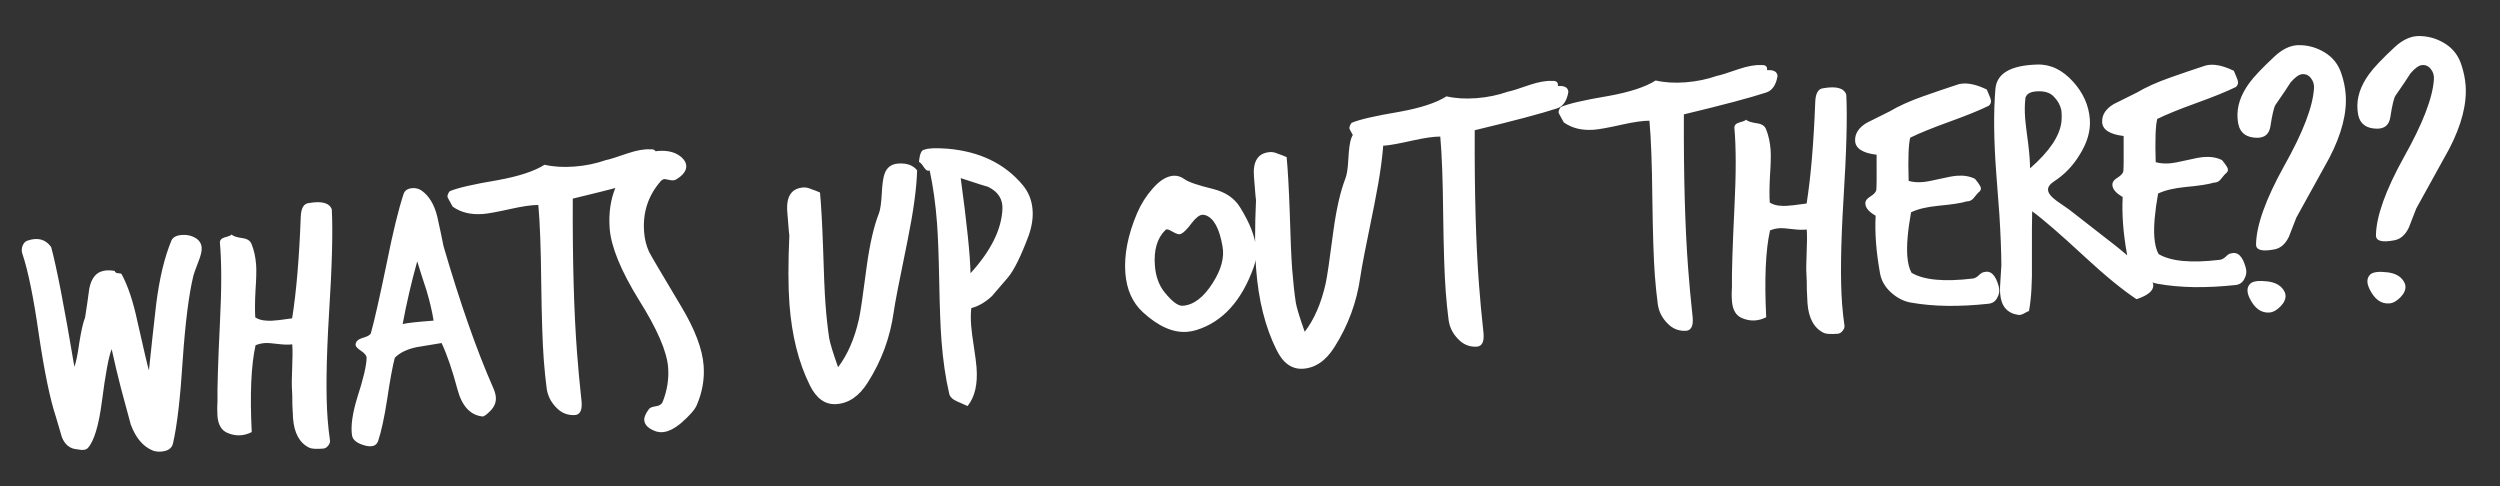 <svg width="108" height="21" viewBox="0 0 108 21" fill="none" xmlns="http://www.w3.org/2000/svg">
<rect x="0" y="0" width="108" height="21" fill="#333333" stroke="none"/>
<path d="M8.306 10.213C8.559 10.311 8.695 10.472 8.712 10.695C8.723 10.844 8.674 11.051 8.566 11.316C8.432 11.668 8.362 11.866 8.354 11.91C8.159 12.716 8.005 13.931 7.893 15.555C7.791 17.178 7.652 18.376 7.475 19.149C7.428 19.367 7.255 19.487 6.957 19.509C6.819 19.52 6.695 19.502 6.584 19.457C6.175 19.285 5.864 18.913 5.649 18.341C5.634 18.288 5.493 17.764 5.225 16.768C5.089 16.244 4.955 15.682 4.824 15.082C4.698 15.391 4.557 16.145 4.402 17.344C4.267 18.381 4.066 19.049 3.8 19.348C3.721 19.439 3.573 19.461 3.356 19.413C3.033 19.395 2.806 19.22 2.674 18.887C2.587 18.594 2.501 18.301 2.415 18.008C2.165 17.257 1.921 16.078 1.681 14.47C1.452 12.861 1.214 11.692 0.966 10.962C0.924 10.837 0.931 10.713 0.986 10.591C1.041 10.469 1.126 10.399 1.242 10.379C1.326 10.351 1.41 10.334 1.495 10.328C1.793 10.305 2.032 10.421 2.211 10.675C2.449 11.555 2.783 13.279 3.213 15.846C3.285 15.659 3.355 15.316 3.424 14.819C3.503 14.31 3.588 13.94 3.677 13.709C3.742 13.297 3.802 12.886 3.856 12.476C3.947 11.977 4.194 11.712 4.598 11.681C4.705 11.673 4.823 11.68 4.953 11.702C4.969 11.765 5.019 11.799 5.105 11.803C5.191 11.807 5.24 11.82 5.252 11.84C5.526 12.344 5.754 13.027 5.937 13.89C6.212 15.11 6.377 15.815 6.434 16.003C6.533 15.043 6.637 14.089 6.747 13.139C6.887 12.026 7.106 11.111 7.405 10.393C7.469 10.249 7.618 10.168 7.852 10.151C8.022 10.138 8.174 10.159 8.306 10.213ZM14.334 9.049C14.384 9.998 14.344 11.509 14.212 13.584C14.094 15.55 14.074 17.055 14.153 18.097C14.178 18.427 14.213 18.74 14.257 19.036C14.262 19.11 14.236 19.182 14.177 19.251C14.118 19.33 14.047 19.373 13.962 19.379C13.664 19.402 13.465 19.39 13.365 19.344C12.943 19.141 12.708 18.715 12.659 18.066C12.649 17.938 12.639 17.741 12.63 17.474C12.63 17.196 12.626 16.993 12.616 16.866C12.6 16.653 12.602 16.327 12.622 15.886C12.642 15.446 12.643 15.109 12.625 14.875C12.477 14.897 12.268 14.892 11.998 14.859C11.739 14.825 11.551 14.812 11.434 14.821C11.296 14.832 11.164 14.863 11.04 14.915C10.848 15.775 10.793 17.025 10.875 18.666C10.525 18.843 10.172 18.854 9.818 18.698C9.564 18.589 9.422 18.343 9.393 17.961C9.387 17.875 9.384 17.763 9.384 17.624C9.394 17.474 9.398 17.383 9.395 17.351C9.384 16.774 9.42 15.627 9.503 13.909C9.576 12.47 9.575 11.331 9.501 10.491C9.492 10.374 9.566 10.293 9.723 10.249C9.891 10.205 9.984 10.166 10.003 10.132C10.073 10.202 10.232 10.254 10.48 10.288C10.686 10.316 10.815 10.402 10.869 10.548C10.974 10.807 11.039 11.102 11.064 11.431C11.082 11.665 11.073 12.041 11.037 12.557C11.011 13.062 11.009 13.447 11.029 13.713C11.164 13.799 11.328 13.845 11.521 13.852C11.65 13.864 11.831 13.855 12.064 13.827C12.371 13.782 12.557 13.757 12.62 13.752C12.802 12.616 12.926 11.151 12.993 9.36C13.008 8.984 13.126 8.788 13.35 8.771C13.909 8.675 14.237 8.768 14.334 9.049ZM21.292 16.721C21.368 16.887 21.412 17.033 21.421 17.161C21.437 17.373 21.361 17.567 21.192 17.74C21.024 17.913 20.907 17.997 20.842 17.991C20.314 17.935 19.952 17.54 19.758 16.805C19.547 16.009 19.321 15.346 19.078 14.819C18.718 14.879 18.359 14.938 18 14.997C17.589 15.082 17.274 15.234 17.056 15.454C16.964 15.793 16.854 16.389 16.726 17.244C16.604 18.034 16.474 18.638 16.334 19.055C16.263 19.253 16.087 19.32 15.804 19.256C15.444 19.165 15.245 19.02 15.209 18.819C15.146 18.418 15.222 17.866 15.437 17.165C15.697 16.365 15.83 15.798 15.837 15.466C15.841 15.37 15.763 15.268 15.606 15.163C15.448 15.057 15.367 14.972 15.362 14.909C15.358 14.855 15.375 14.8 15.413 14.744C15.462 14.676 15.57 14.62 15.738 14.575C15.915 14.519 16.012 14.453 16.027 14.377C16.178 13.83 16.407 12.818 16.712 11.34C16.968 10.059 17.208 9.072 17.434 8.381C17.486 8.227 17.614 8.143 17.816 8.128C17.965 8.116 18.101 8.154 18.226 8.241C18.543 8.474 18.763 8.842 18.887 9.346C18.984 9.777 19.076 10.209 19.162 10.641C19.884 13.111 20.594 15.137 21.292 16.721ZM18.731 13.851C18.67 13.46 18.567 13.023 18.424 12.542C18.285 12.125 18.152 11.707 18.024 11.289C17.771 12.196 17.562 13.1 17.395 14C17.562 13.955 18.008 13.905 18.731 13.851ZM28.79 6.926C28.724 7.316 28.56 7.553 28.299 7.637C27.62 7.86 26.435 8.175 24.744 8.581C24.732 11.245 24.793 13.46 24.927 15.226C24.978 15.896 25.038 16.555 25.109 17.202C25.135 17.403 25.136 17.558 25.112 17.667C25.072 17.841 24.971 17.929 24.811 17.931C24.502 17.943 24.236 17.83 24.015 17.59C23.794 17.36 23.662 17.093 23.617 16.786C23.566 16.394 23.524 15.98 23.491 15.544C23.438 14.842 23.401 13.726 23.381 12.198C23.367 10.734 23.325 9.619 23.256 8.854C22.967 8.855 22.571 8.912 22.066 9.025C21.487 9.154 21.086 9.227 20.863 9.244C20.342 9.284 19.906 9.178 19.555 8.926C19.406 8.659 19.332 8.521 19.331 8.51C19.325 8.436 19.357 8.353 19.424 8.262C19.756 8.119 20.445 7.96 21.49 7.785C22.408 7.619 23.087 7.396 23.526 7.117C23.907 7.206 24.337 7.232 24.815 7.196C25.294 7.159 25.747 7.066 26.174 6.916C26.301 6.896 26.62 6.797 27.13 6.619C27.506 6.494 27.823 6.438 28.08 6.451C28.272 6.436 28.358 6.51 28.338 6.672C28.625 6.65 28.776 6.735 28.79 6.926ZM29.645 7.15C29.662 7.363 29.521 7.561 29.225 7.744C29.143 7.793 29.053 7.805 28.955 7.78C28.803 7.749 28.722 7.734 28.711 7.735C28.647 7.739 28.586 7.776 28.527 7.845C27.996 8.463 27.762 9.186 27.825 10.016C27.848 10.325 27.918 10.608 28.034 10.867C28.085 10.98 28.552 11.774 29.434 13.248C30.022 14.23 30.343 15.078 30.397 15.79C30.441 16.375 30.34 16.95 30.095 17.514C30.012 17.702 29.791 17.954 29.43 18.27C29.138 18.517 28.87 18.65 28.626 18.668C28.53 18.676 28.438 18.666 28.351 18.641C28.021 18.527 27.848 18.363 27.832 18.151C27.823 18.023 27.891 17.863 28.036 17.67C28.075 17.614 28.174 17.574 28.332 17.551C28.491 17.529 28.593 17.457 28.637 17.336C28.825 16.851 28.9 16.364 28.863 15.874C28.811 15.183 28.389 14.209 27.599 12.954C26.818 11.686 26.398 10.659 26.338 9.872C26.289 9.223 26.372 8.634 26.589 8.104C26.832 7.497 27.209 7.046 27.722 6.751C27.957 6.615 28.192 6.538 28.426 6.521C28.873 6.487 29.217 6.584 29.459 6.811C29.575 6.92 29.637 7.033 29.645 7.15ZM39.619 7.357C39.601 8.107 39.464 9.117 39.207 10.388C38.855 12.095 38.655 13.126 38.608 13.483C38.455 14.575 38.083 15.587 37.49 16.52C37.118 17.115 36.66 17.428 36.117 17.458C35.638 17.484 35.258 17.208 34.979 16.63C34.499 15.661 34.208 14.501 34.105 13.15C34.047 12.374 34.045 11.368 34.101 10.134C34.099 10.241 34.069 9.912 34.01 9.146C33.96 8.486 34.191 8.137 34.701 8.099C34.808 8.091 34.922 8.114 35.044 8.169C35.175 8.212 35.302 8.262 35.424 8.317C35.475 8.858 35.52 9.657 35.557 10.713C35.59 11.845 35.625 12.661 35.663 13.16C35.703 13.692 35.756 14.175 35.821 14.609C35.859 14.83 35.987 15.248 36.205 15.863C36.613 15.329 36.914 14.638 37.106 13.789C37.17 13.506 37.283 12.738 37.445 11.485C37.576 10.534 37.749 9.782 37.964 9.231C38.027 9.077 38.07 8.79 38.092 8.371C38.113 7.952 38.155 7.66 38.218 7.495C38.315 7.231 38.508 7.088 38.795 7.066C39.167 7.038 39.442 7.135 39.619 7.357ZM44.436 10.184C44.097 11.087 43.796 11.693 43.53 12.002C43.118 12.483 42.892 12.746 42.852 12.792C42.562 13.06 42.265 13.232 41.961 13.309C41.934 13.524 41.932 13.776 41.954 14.063C41.969 14.265 42.008 14.573 42.072 14.985C42.134 15.387 42.173 15.683 42.187 15.875C42.242 16.598 42.113 17.153 41.8 17.541C41.8 17.541 41.645 17.472 41.335 17.335C41.147 17.253 41.037 17.144 41.006 17.007C40.847 16.324 40.735 15.557 40.671 14.706C40.628 14.142 40.596 13.3 40.575 12.178C40.554 11.056 40.522 10.209 40.479 9.634C40.416 8.805 40.31 8.048 40.162 7.364C40.079 7.402 39.995 7.355 39.911 7.222C39.826 7.09 39.756 7.015 39.701 6.997C39.728 6.653 39.806 6.476 39.934 6.466C40.089 6.401 40.419 6.387 40.925 6.423C42.325 6.542 43.413 7.069 44.19 8.005C44.438 8.307 44.577 8.66 44.607 9.064C44.634 9.415 44.577 9.789 44.436 10.184ZM43.305 9.035C43.326 8.605 43.12 8.284 42.687 8.071C42.665 8.072 42.271 7.947 41.503 7.695C41.768 9.643 41.91 11.012 41.927 11.803C42.806 10.838 43.265 9.915 43.305 9.035ZM54.163 11.533C53.643 12.995 52.819 13.903 51.69 14.256C51.554 14.298 51.417 14.324 51.279 14.335C50.673 14.381 50.036 14.098 49.369 13.485C48.921 13.07 48.669 12.506 48.615 11.793C48.556 11.006 48.725 10.143 49.125 9.203C49.298 8.805 49.518 8.457 49.784 8.158C50.089 7.804 50.39 7.615 50.688 7.592C50.858 7.579 51.022 7.631 51.181 7.747C51.339 7.864 51.751 8.004 52.416 8.167C52.939 8.299 53.323 8.558 53.566 8.947C53.992 9.631 54.225 10.228 54.264 10.739C54.285 11.026 54.252 11.291 54.163 11.533ZM52.812 10.64C52.679 9.87 52.436 9.423 52.085 9.3C52.03 9.282 51.981 9.275 51.939 9.279C51.811 9.288 51.66 9.407 51.484 9.634C51.29 9.895 51.136 10.051 51.022 10.102C50.95 10.14 50.842 10.116 50.696 10.031C50.55 9.945 50.456 9.904 50.414 9.908C50.382 9.91 50.356 9.923 50.337 9.946C49.988 10.293 49.84 10.802 49.891 11.472C49.925 11.929 50.061 12.309 50.298 12.612C50.629 13.026 50.895 13.225 51.097 13.209C51.566 13.174 51.995 12.847 52.387 12.229C52.76 11.645 52.902 11.115 52.812 10.64ZM59.779 5.828C59.761 6.578 59.623 7.589 59.367 8.86C59.015 10.566 58.815 11.597 58.767 11.954C58.615 13.046 58.242 14.058 57.65 14.991C57.278 15.586 56.82 15.899 56.277 15.93C55.797 15.955 55.418 15.679 55.139 15.101C54.659 14.132 54.367 12.972 54.265 11.621C54.206 10.845 54.205 9.839 54.261 8.605C54.258 8.712 54.228 8.383 54.17 7.617C54.12 6.958 54.35 6.609 54.861 6.57C54.967 6.562 55.081 6.585 55.203 6.64C55.335 6.684 55.462 6.733 55.583 6.788C55.635 7.329 55.68 8.128 55.717 9.185C55.749 10.316 55.784 11.132 55.822 11.632C55.863 12.163 55.915 12.646 55.98 13.08C56.019 13.302 56.147 13.72 56.364 14.334C56.773 13.801 57.074 13.109 57.266 12.26C57.33 11.977 57.443 11.209 57.605 9.956C57.736 9.005 57.909 8.254 58.124 7.702C58.187 7.548 58.229 7.261 58.251 6.842C58.273 6.423 58.315 6.131 58.377 5.966C58.475 5.702 58.667 5.559 58.955 5.537C59.327 5.509 59.602 5.606 59.779 5.828ZM67.754 3.971C67.687 4.362 67.523 4.599 67.262 4.683C66.584 4.905 65.399 5.22 63.708 5.626C63.696 8.291 63.757 10.506 63.891 12.271C63.941 12.941 64.002 13.6 64.073 14.247C64.099 14.448 64.1 14.604 64.076 14.712C64.035 14.887 63.935 14.974 63.775 14.976C63.465 14.989 63.2 14.875 62.979 14.635C62.758 14.406 62.625 14.138 62.581 13.831C62.53 13.439 62.487 13.025 62.455 12.589C62.401 11.887 62.365 10.772 62.345 9.244C62.33 7.779 62.289 6.664 62.22 5.899C61.931 5.9 61.534 5.957 61.029 6.07C60.451 6.199 60.05 6.273 59.827 6.29C59.305 6.329 58.87 6.223 58.519 5.972C58.37 5.705 58.295 5.566 58.295 5.555C58.289 5.481 58.32 5.398 58.388 5.307C58.72 5.165 59.408 5.005 60.454 4.83C61.372 4.664 62.05 4.441 62.489 4.162C62.87 4.251 63.3 4.277 63.779 4.241C64.258 4.205 64.71 4.111 65.138 3.961C65.265 3.941 65.583 3.842 66.094 3.664C66.47 3.539 66.786 3.483 67.044 3.496C67.236 3.481 67.321 3.555 67.302 3.717C67.589 3.695 67.74 3.78 67.754 3.971ZM76.79 3.286C76.723 3.676 76.559 3.913 76.298 3.997C75.62 4.22 74.435 4.535 72.743 4.941C72.732 7.605 72.793 9.821 72.927 11.586C72.977 12.256 73.038 12.915 73.108 13.562C73.134 13.763 73.135 13.918 73.112 14.027C73.071 14.201 72.971 14.289 72.811 14.291C72.501 14.303 72.236 14.19 72.015 13.95C71.794 13.72 71.661 13.453 71.617 13.146C71.566 12.754 71.523 12.34 71.49 11.904C71.437 11.202 71.401 10.086 71.381 8.558C71.366 7.094 71.325 5.979 71.256 5.214C70.967 5.215 70.57 5.272 70.065 5.385C69.487 5.514 69.086 5.587 68.862 5.604C68.341 5.644 67.905 5.538 67.555 5.286C67.406 5.019 67.331 4.881 67.331 4.87C67.325 4.796 67.356 4.713 67.424 4.622C67.756 4.479 68.444 4.32 69.49 4.145C70.408 3.979 71.087 3.756 71.525 3.477C71.906 3.566 72.336 3.592 72.815 3.556C73.294 3.519 73.746 3.426 74.174 3.276C74.3 3.256 74.619 3.157 75.13 2.979C75.506 2.854 75.822 2.798 76.08 2.811C76.271 2.796 76.357 2.87 76.337 3.032C76.625 3.01 76.775 3.095 76.79 3.286ZM79.759 4.088C79.809 5.036 79.769 6.548 79.638 8.622C79.519 10.589 79.499 12.093 79.579 13.136C79.604 13.465 79.638 13.778 79.682 14.074C79.688 14.149 79.661 14.22 79.602 14.289C79.544 14.368 79.472 14.411 79.387 14.418C79.089 14.44 78.89 14.429 78.791 14.383C78.369 14.179 78.133 13.753 78.084 13.104C78.074 12.977 78.065 12.78 78.055 12.513C78.055 12.235 78.051 12.032 78.041 11.904C78.025 11.692 78.027 11.365 78.047 10.925C78.067 10.485 78.068 10.148 78.051 9.914C77.903 9.936 77.694 9.93 77.424 9.897C77.164 9.863 76.976 9.851 76.859 9.86C76.721 9.87 76.59 9.902 76.465 9.954C76.273 10.813 76.219 12.064 76.3 13.705C75.95 13.881 75.598 13.892 75.244 13.737C74.989 13.628 74.848 13.382 74.819 12.999C74.812 12.914 74.809 12.802 74.809 12.663C74.819 12.512 74.823 12.421 74.82 12.389C74.809 11.812 74.845 10.665 74.928 8.947C75.001 7.508 75.001 6.369 74.926 5.53C74.917 5.413 74.991 5.332 75.148 5.288C75.316 5.243 75.409 5.204 75.428 5.171C75.498 5.24 75.657 5.292 75.906 5.327C76.111 5.354 76.24 5.441 76.294 5.586C76.4 5.846 76.465 6.14 76.49 6.47C76.507 6.704 76.499 7.079 76.463 7.595C76.437 8.1 76.434 8.485 76.454 8.751C76.589 8.837 76.753 8.884 76.946 8.89C77.075 8.902 77.257 8.894 77.49 8.865C77.796 8.821 77.982 8.796 78.046 8.791C78.227 7.654 78.351 6.19 78.419 4.398C78.433 4.023 78.552 3.827 78.775 3.81C79.335 3.714 79.663 3.806 79.759 4.088ZM85.915 4.568C85.533 4.757 84.968 4.987 84.218 5.258C83.469 5.529 82.903 5.759 82.522 5.948C82.447 6.232 82.424 6.854 82.454 7.815C82.629 7.866 82.829 7.883 83.052 7.866C83.212 7.854 83.46 7.808 83.796 7.729C84.132 7.65 84.38 7.605 84.54 7.593C84.837 7.57 85.098 7.614 85.32 7.726C85.485 7.927 85.57 8.06 85.575 8.124C85.58 8.198 85.548 8.26 85.476 8.308C85.456 8.32 85.387 8.4 85.27 8.548C85.192 8.65 85.089 8.701 84.961 8.7C84.741 8.77 84.334 8.833 83.739 8.889C83.24 8.937 82.846 9.031 82.557 9.171C82.415 9.973 82.361 10.603 82.396 11.061C82.419 11.369 82.48 11.61 82.579 11.785C83.106 12.098 83.984 12.181 85.213 12.034C85.299 12.028 85.386 11.984 85.476 11.902C85.566 11.81 85.642 11.761 85.706 11.756C85.999 11.67 86.213 11.878 86.347 12.382C86.392 12.549 86.371 12.706 86.286 12.851C86.213 13.007 86.091 13.096 85.922 13.12C84.638 13.26 83.513 13.244 82.548 13.071C82.245 13.019 81.961 12.875 81.697 12.638C81.433 12.401 81.273 12.124 81.217 11.808C81.051 10.89 80.988 10.06 81.028 9.319C80.715 9.14 80.567 8.953 80.585 8.759C80.588 8.662 80.661 8.571 80.805 8.486C80.958 8.388 81.041 8.296 81.056 8.21C81.071 8.123 81.075 7.615 81.069 6.684C80.465 6.613 80.155 6.411 80.141 6.081C80.128 5.772 80.296 5.513 80.644 5.305C80.973 5.141 81.303 4.976 81.633 4.812C82.022 4.58 82.508 4.361 83.092 4.156C83.592 3.979 84.097 3.807 84.609 3.64C84.661 3.625 84.725 3.615 84.799 3.61C85.086 3.588 85.43 3.674 85.83 3.868C85.844 3.91 85.876 3.988 85.928 4.102C85.979 4.215 86.007 4.299 86.011 4.352C86.017 4.437 85.985 4.509 85.915 4.568ZM92.963 12.169C92.998 12.209 93.018 12.255 93.022 12.309C93.04 12.553 92.799 12.759 92.299 12.925C91.702 12.532 90.949 11.915 90.04 11.075C89.027 10.135 88.278 9.486 87.79 9.127C87.779 9.406 87.776 10.134 87.779 11.31C87.793 12.197 87.751 12.906 87.652 13.438C87.631 13.44 87.564 13.471 87.451 13.533C87.348 13.595 87.259 13.617 87.183 13.602C86.707 13.531 86.448 13.224 86.407 12.682C86.395 12.522 86.4 12.308 86.423 12.039C86.442 11.727 86.454 11.534 86.459 11.459C86.455 10.838 86.425 10.102 86.372 9.251L86.24 7.512C86.13 6.065 86.118 4.841 86.202 3.84C86.258 3.173 86.858 2.822 88 2.789C88.576 2.767 89.097 3.016 89.565 3.537C89.997 4.018 90.236 4.556 90.281 5.151C90.319 5.651 90.171 6.165 89.836 6.693C89.551 7.164 89.184 7.545 88.735 7.836C88.552 7.957 88.465 8.081 88.475 8.209C88.485 8.347 88.609 8.503 88.847 8.678C89.028 8.803 89.209 8.929 89.389 9.054C89.401 9.064 90.026 9.551 91.265 10.516C92.049 11.12 92.615 11.671 92.963 12.169ZM89.054 5.261C89.071 5.067 89.069 4.896 89.047 4.748C88.998 4.527 88.887 4.332 88.714 4.163C88.551 3.994 88.299 3.922 87.959 3.948C87.704 3.967 87.55 4.059 87.499 4.223C87.466 4.493 87.462 4.798 87.488 5.139C87.498 5.277 87.541 5.632 87.617 6.204C87.671 6.638 87.698 6.995 87.698 7.273C88.531 6.546 88.983 5.876 89.054 5.261ZM96.587 3.759C96.205 3.948 95.64 4.178 94.89 4.449C94.14 4.72 93.575 4.95 93.193 5.139C93.119 5.423 93.096 6.045 93.126 7.006C93.301 7.056 93.501 7.073 93.724 7.057C93.883 7.044 94.131 6.999 94.468 6.92C94.804 6.841 95.052 6.795 95.212 6.783C95.509 6.761 95.769 6.805 95.992 6.917C96.157 7.118 96.242 7.251 96.247 7.314C96.252 7.389 96.219 7.45 96.148 7.498C96.128 7.511 96.059 7.591 95.942 7.739C95.864 7.841 95.761 7.892 95.632 7.891C95.413 7.961 95.006 8.024 94.411 8.079C93.912 8.128 93.518 8.222 93.229 8.362C93.087 9.164 93.033 9.794 93.068 10.251C93.091 10.56 93.152 10.801 93.251 10.976C93.777 11.289 94.656 11.372 95.885 11.225C95.97 11.219 96.058 11.175 96.148 11.093C96.237 11 96.314 10.952 96.378 10.947C96.671 10.861 96.884 11.069 97.019 11.572C97.064 11.74 97.043 11.897 96.958 12.042C96.884 12.198 96.763 12.287 96.593 12.311C95.31 12.451 94.185 12.434 93.22 12.261C92.917 12.21 92.633 12.065 92.369 11.829C92.105 11.592 91.945 11.315 91.889 10.999C91.723 10.081 91.66 9.251 91.7 8.51C91.387 8.33 91.239 8.144 91.256 7.95C91.26 7.853 91.333 7.762 91.476 7.676C91.629 7.579 91.713 7.487 91.728 7.4C91.743 7.314 91.747 6.805 91.741 5.875C91.136 5.803 90.827 5.602 90.813 5.272C90.8 4.962 90.967 4.704 91.315 4.495C91.645 4.331 91.975 4.167 92.305 4.003C92.694 3.77 93.18 3.552 93.763 3.347C94.264 3.17 94.769 2.998 95.281 2.831C95.333 2.816 95.397 2.806 95.471 2.8C95.758 2.778 96.102 2.865 96.502 3.059C96.515 3.101 96.548 3.179 96.6 3.292C96.651 3.406 96.679 3.49 96.683 3.543C96.689 3.628 96.657 3.7 96.587 3.759ZM101.155 3.204C101.252 3.496 101.312 3.785 101.333 4.073C101.395 4.881 101.159 5.797 100.627 6.822C100.147 7.682 99.672 8.542 99.202 9.401C99.095 9.677 98.987 9.952 98.88 10.228C98.732 10.538 98.527 10.72 98.263 10.772C97.726 10.877 97.458 10.806 97.461 10.56C97.473 9.735 97.879 8.603 98.679 7.162C99.49 5.721 99.919 4.602 99.965 3.807C99.975 3.646 99.932 3.505 99.837 3.384C99.742 3.252 99.614 3.192 99.454 3.204C99.316 3.215 99.149 3.334 98.952 3.563C98.819 3.777 98.602 4.098 98.303 4.527C98.236 4.628 98.163 4.933 98.084 5.442C98.035 5.788 97.839 5.958 97.497 5.952C97.047 5.943 96.781 5.75 96.698 5.371C96.681 5.286 96.669 5.202 96.663 5.117C96.625 4.617 96.79 4.112 97.158 3.603C97.361 3.32 97.733 2.928 98.272 2.427C98.602 2.124 98.933 1.965 99.263 1.951C99.68 1.941 100.067 2.045 100.426 2.264C100.785 2.483 101.028 2.796 101.155 3.204ZM98.636 12.509C98.695 12.59 98.728 12.673 98.735 12.758C98.747 12.918 98.673 13.078 98.515 13.24C98.356 13.402 98.197 13.489 98.037 13.501C97.686 13.527 97.403 13.324 97.188 12.891C97.05 12.613 97.06 12.398 97.22 12.247C97.34 12.142 97.589 12.112 97.967 12.158C98.281 12.199 98.503 12.316 98.636 12.509ZM106.335 2.811C106.432 3.103 106.492 3.393 106.514 3.68C106.575 4.488 106.339 5.404 105.807 6.429C105.327 7.289 104.852 8.149 104.382 9.008C104.275 9.284 104.167 9.559 104.06 9.835C103.912 10.146 103.707 10.327 103.443 10.379C102.906 10.484 102.638 10.413 102.641 10.167C102.653 9.343 103.06 8.21 103.86 6.769C104.67 5.328 105.099 4.21 105.146 3.414C105.155 3.253 105.112 3.112 105.017 2.991C104.922 2.859 104.794 2.799 104.635 2.811C104.496 2.822 104.329 2.941 104.132 3.17C103.999 3.384 103.782 3.705 103.483 4.134C103.416 4.236 103.343 4.541 103.264 5.049C103.215 5.395 103.019 5.565 102.677 5.559C102.227 5.551 101.961 5.357 101.878 4.978C101.861 4.894 101.85 4.809 101.843 4.724C101.805 4.224 101.97 3.719 102.338 3.21C102.541 2.927 102.913 2.535 103.452 2.034C103.782 1.731 104.113 1.573 104.443 1.558C104.86 1.548 105.247 1.652 105.606 1.871C105.965 2.09 106.208 2.403 106.335 2.811ZM103.816 12.116C103.875 12.197 103.908 12.28 103.915 12.365C103.927 12.525 103.854 12.685 103.695 12.847C103.536 13.009 103.377 13.096 103.217 13.108C102.866 13.135 102.583 12.931 102.369 12.498C102.23 12.22 102.24 12.005 102.4 11.854C102.52 11.749 102.769 11.719 103.147 11.765C103.461 11.806 103.683 11.923 103.816 12.116Z" fill="white"/>
</svg>
